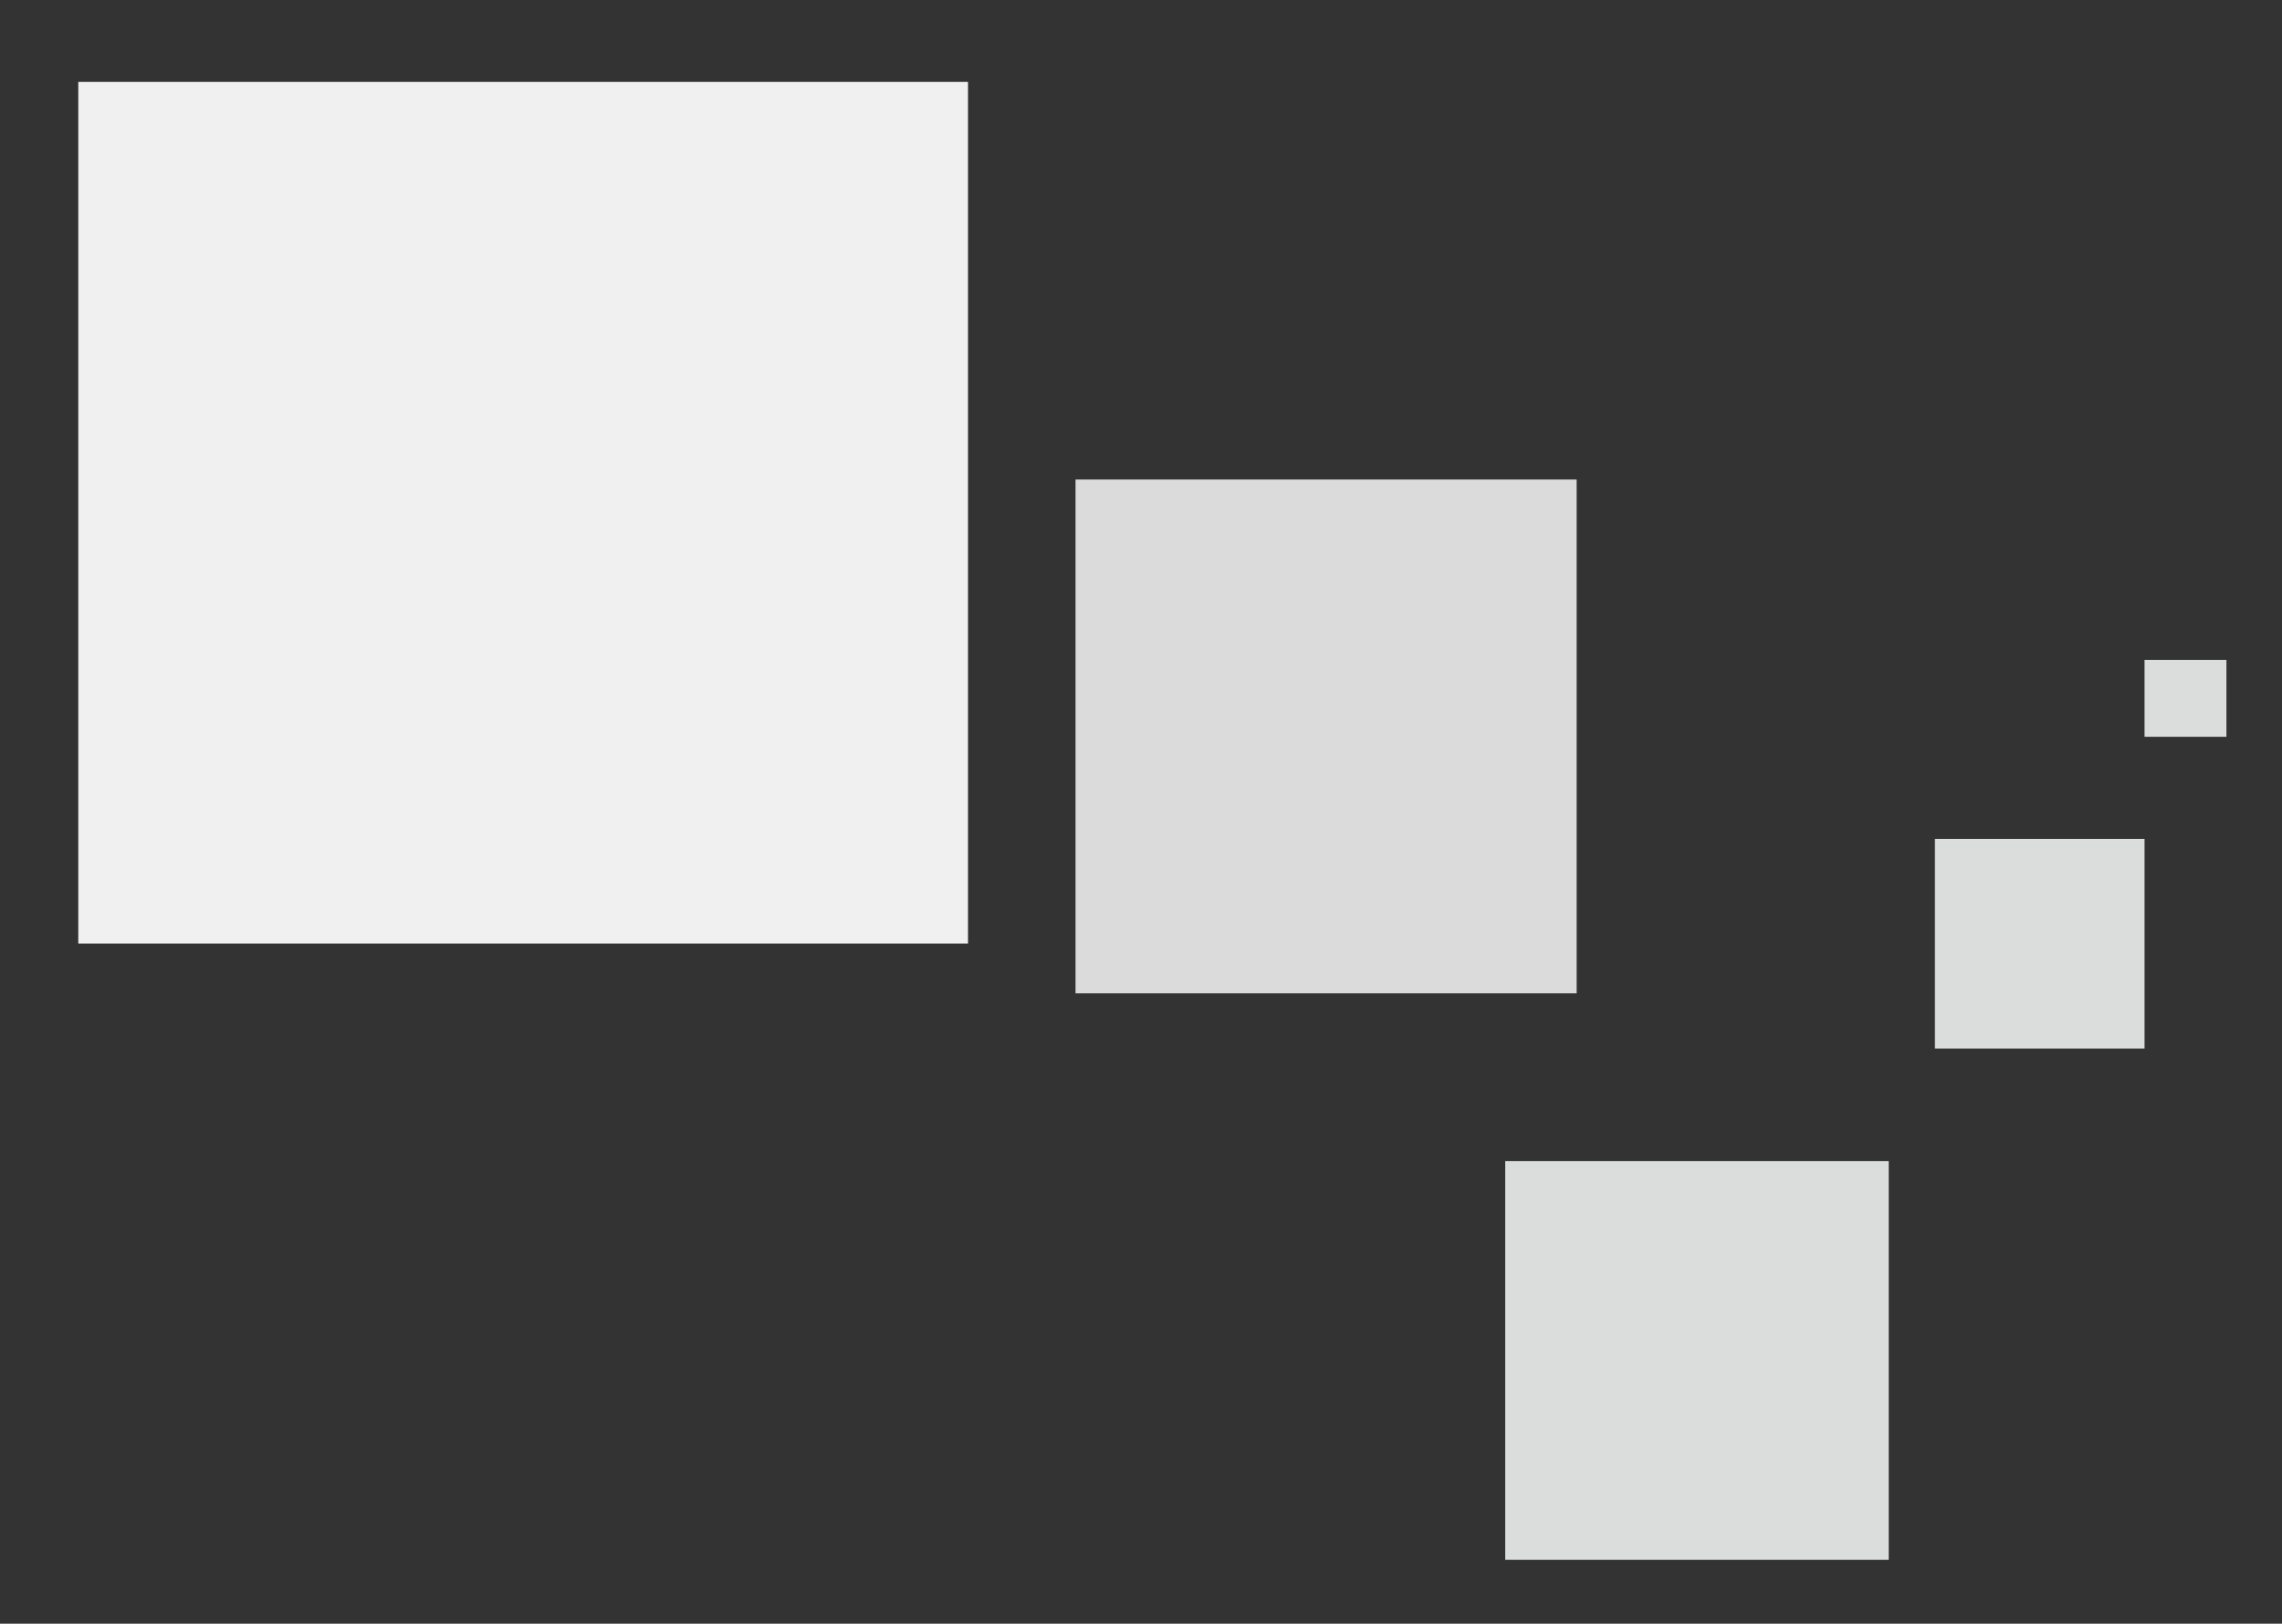 <svg id="图层_1" data-name="图层 1" xmlns="http://www.w3.org/2000/svg" viewBox="0 0 63.25 45"><rect x="0" y="0" width="63.25" height="45" fill="#333333" stroke="none"/><defs><style>.cls-1{fill:#dbdcdc;}.cls-2{fill:#dbdbdb;}.cls-3{fill:#f0f0f0;}</style></defs><title>期刊SVG</title><rect class="cls-1" x="53.63" y="23.25" width="5.81" height="5.81"/><rect class="cls-1" x="41.72" y="32.18" width="10.63" height="11.05"/><rect class="cls-1" x="59.44" y="18.29" width="2.27" height="2.13"/><rect class="cls-2" x="29.81" y="13.29" width="13.89" height="14.24"/><rect class="cls-3" x="2.17" y="2.27" width="24.66" height="23.88"/></svg>